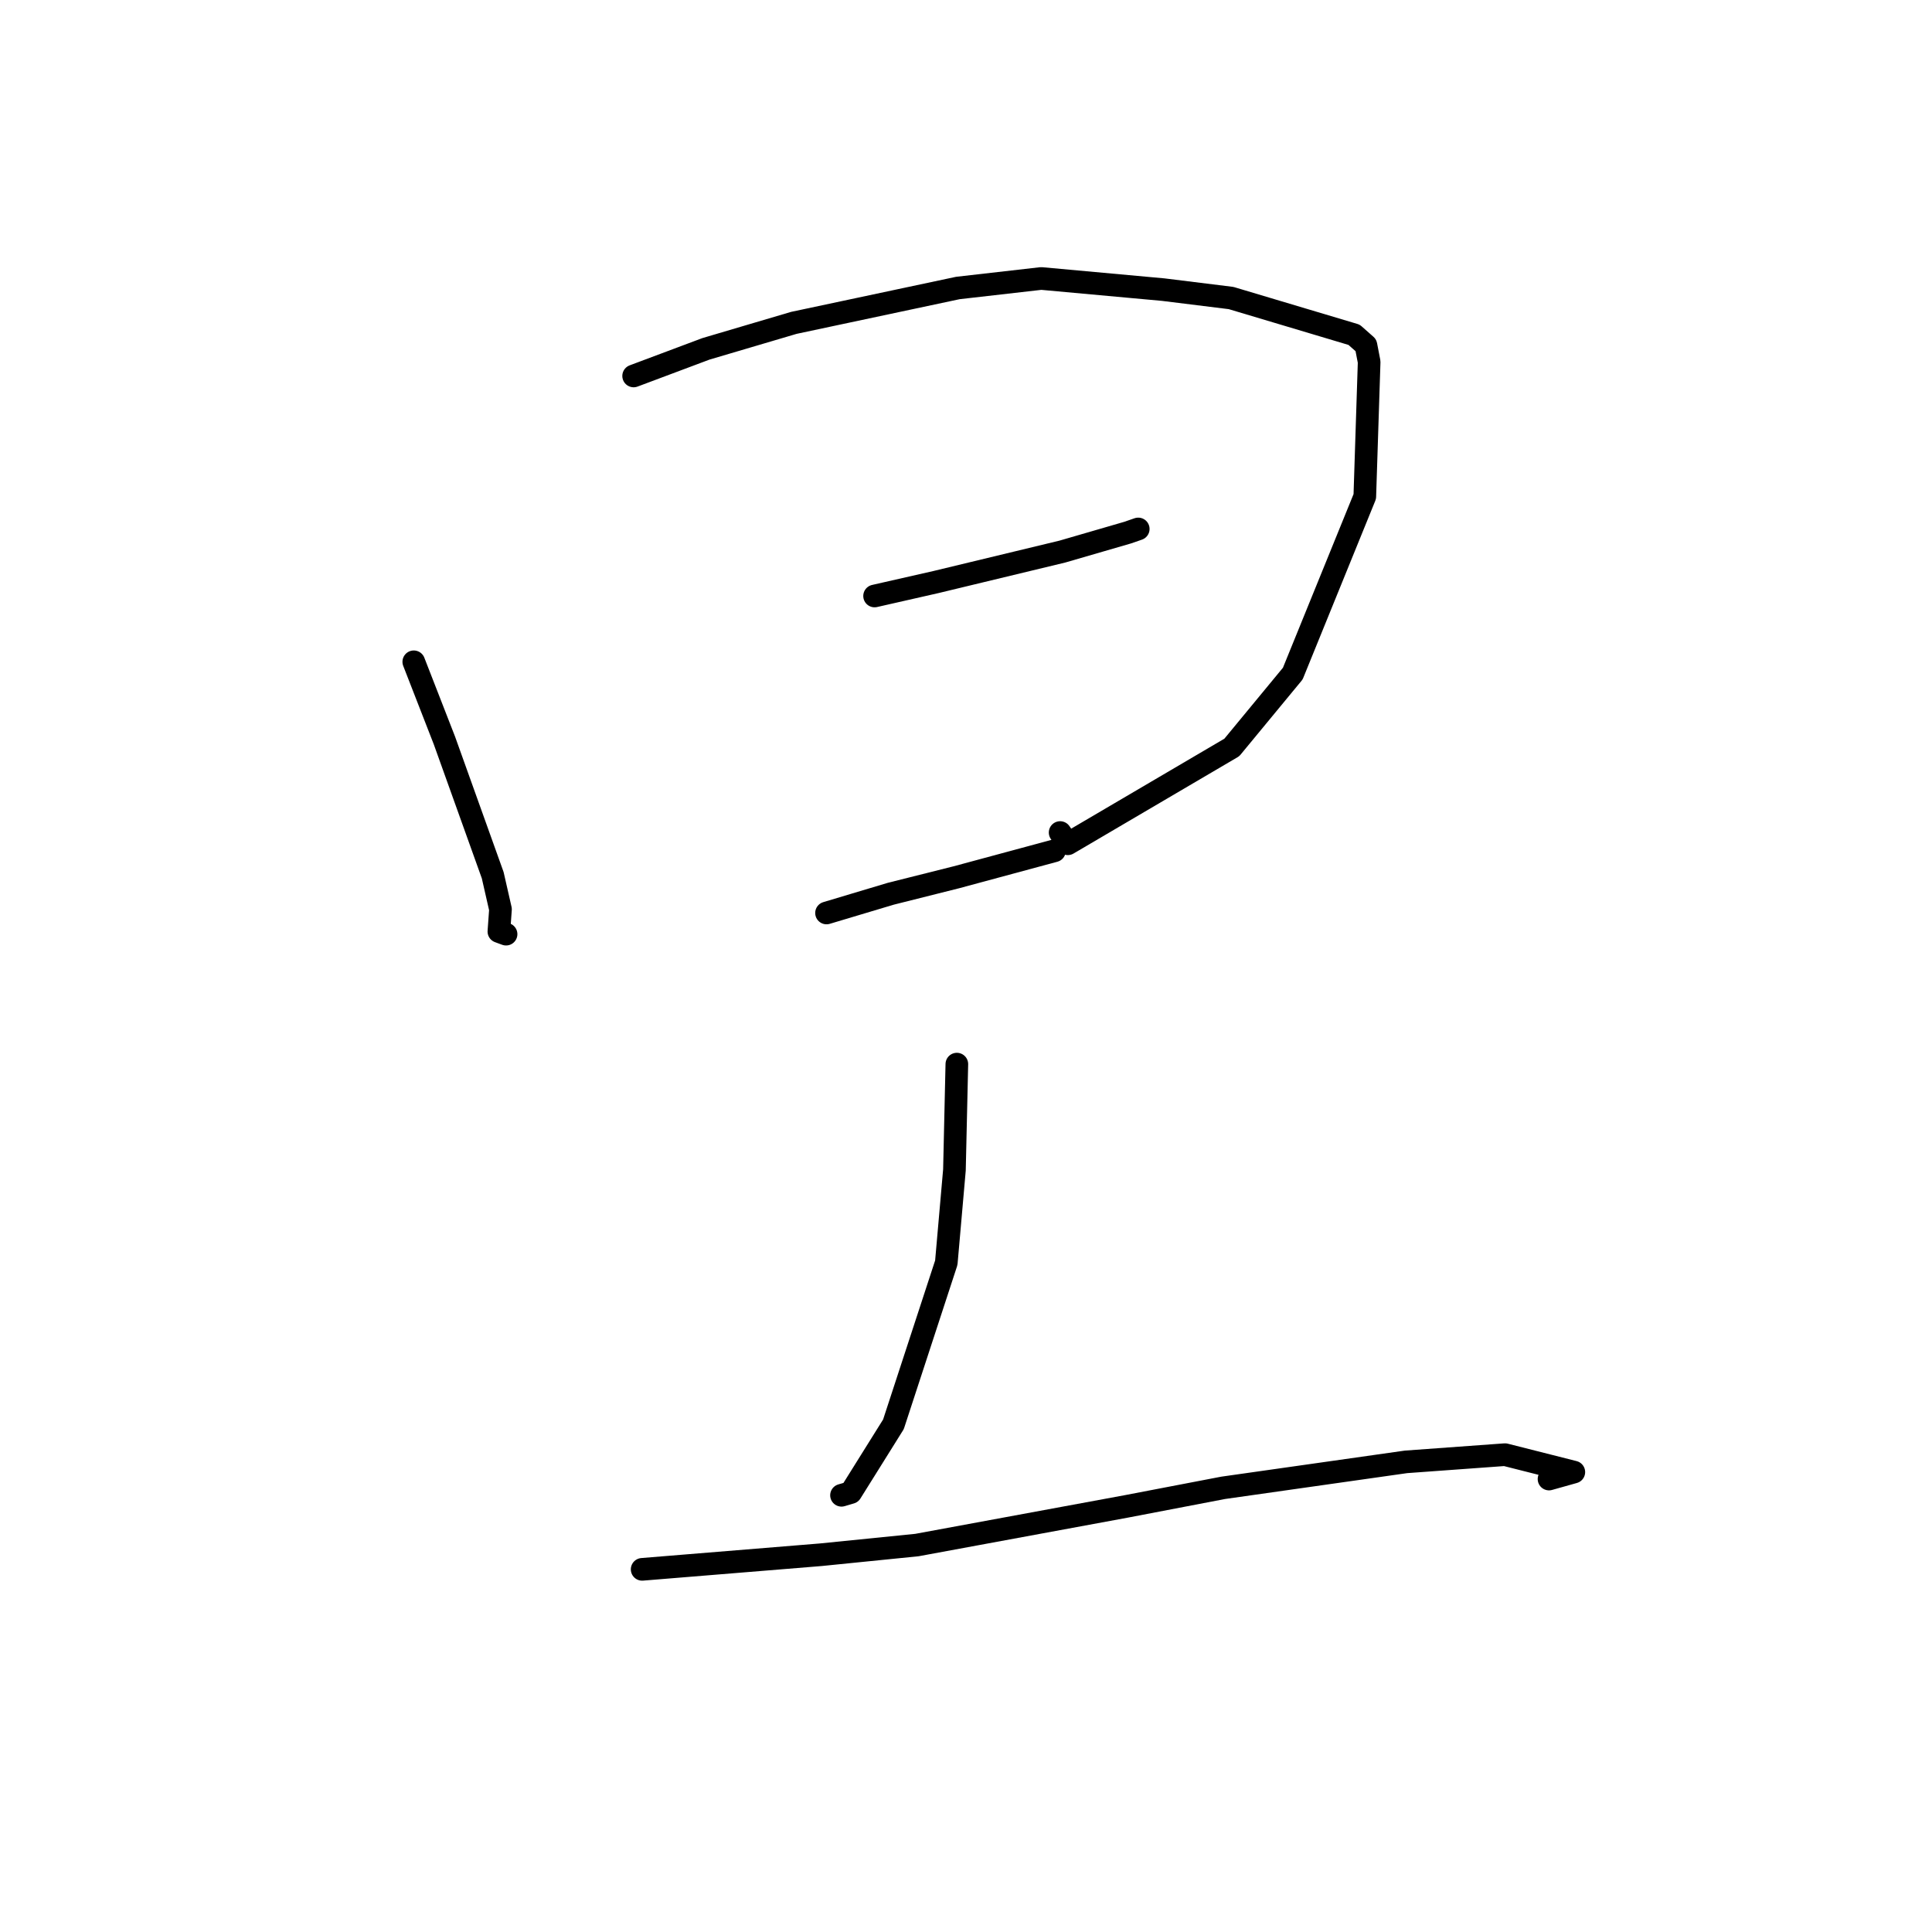 <?xml version="1.0" standalone="no"?>
    <svg width="256" height="256" xmlns="http://www.w3.org/2000/svg" version="1.1">
    <polyline stroke="black" stroke-width="3" stroke-linecap="round" fill="transparent" stroke-linejoin="round" points="54.828 87.691 58.889 98.118 65.287 115.97 66.317 120.486 66.105 123.43 66.833 123.699 67.056 123.781 " />
        <polyline stroke="black" stroke-width="3" stroke-linecap="round" fill="transparent" stroke-linejoin="round" points="83.96 49.816 93.548 46.222 105.193 42.781 126.924 38.161 137.966 36.9 154.131 38.377 163.124 39.49 179.423 44.359 180.994 45.748 181.419 47.952 180.843 65.789 171.299 89.255 163.223 99.04 141.491 111.804 140.472 110.316 " />
        <polyline stroke="black" stroke-width="3" stroke-linecap="round" fill="transparent" stroke-linejoin="round" points="115.887 78.971 124.029 77.122 140.768 73.088 149.415 70.576 150.546 70.185 150.747 70.115 150.823 70.089 " />
        <polyline stroke="black" stroke-width="3" stroke-linecap="round" fill="transparent" stroke-linejoin="round" points="109.519 120.975 118.027 118.428 126.729 116.242 139.636 112.758 139.72 112.734 " />
        <polyline stroke="black" stroke-width="3" stroke-linecap="round" fill="transparent" stroke-linejoin="round" points="126.787 141.001 126.468 155.021 125.39 167.313 118.385 188.73 112.736 197.769 111.59 198.107 111.504 198.133 " />
        <polyline stroke="black" stroke-width="3" stroke-linecap="round" fill="transparent" stroke-linejoin="round" points="85.088 207.946 108.758 206.011 121.496 204.727 149.245 199.606 162.077 197.146 186.307 193.704 199.423 192.75 208.54 195.058 205.253 195.981 " />
        </svg>